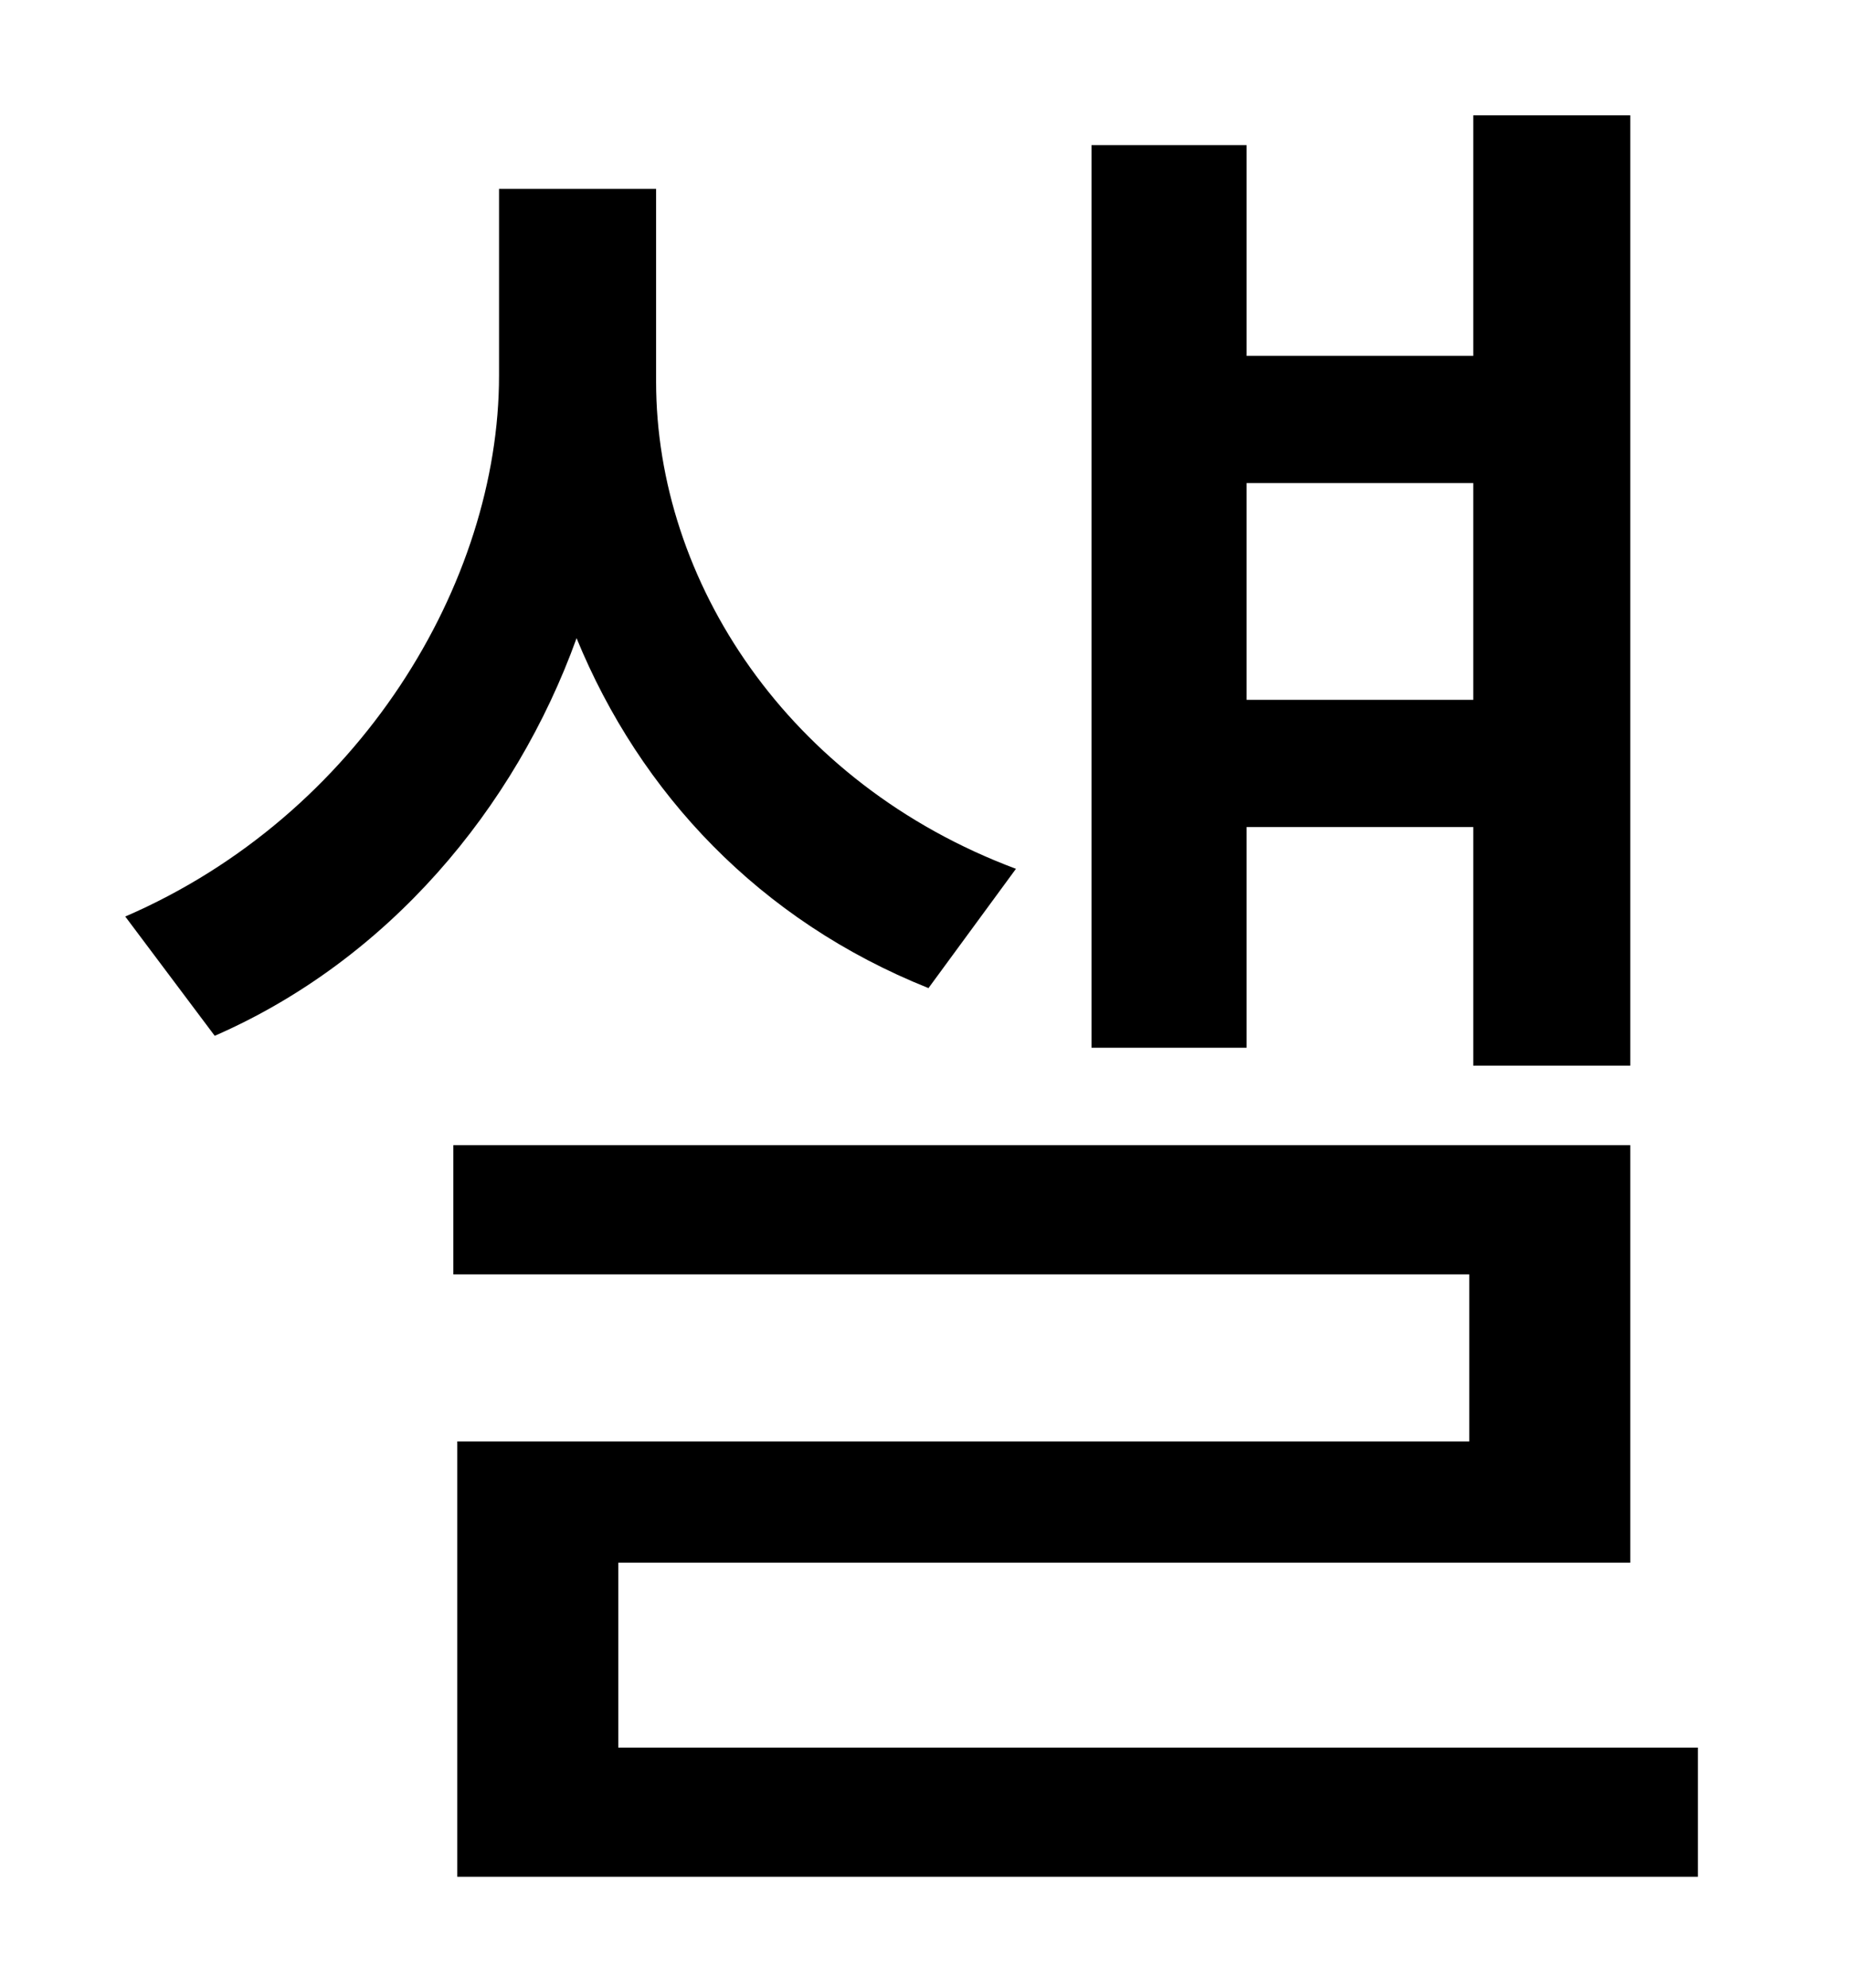 <?xml version="1.0" standalone="no"?>
<!DOCTYPE svg PUBLIC "-//W3C//DTD SVG 1.1//EN" "http://www.w3.org/Graphics/SVG/1.1/DTD/svg11.dtd" >
<svg xmlns="http://www.w3.org/2000/svg" xmlns:xlink="http://www.w3.org/1999/xlink" version="1.1" viewBox="-10 0 930 1000">
   <path fill="currentColor"
d="M731 243h-114v109h114v-109zM617 416v111h-78v-454h78v106h114v-121h79v478h-79v-120h-114zM501 437l-44 60c-85 -34 -145 -98 -177 -176c-31 86 -95 162 -182 200l-45 -60c118 -51 188 -168 188 -272v-94h79v97c0 100 66 202 181 245zM301 879h543v65h-624v-219h509v-84
h-511v-65h592v210h-509v93z" />
</svg>
